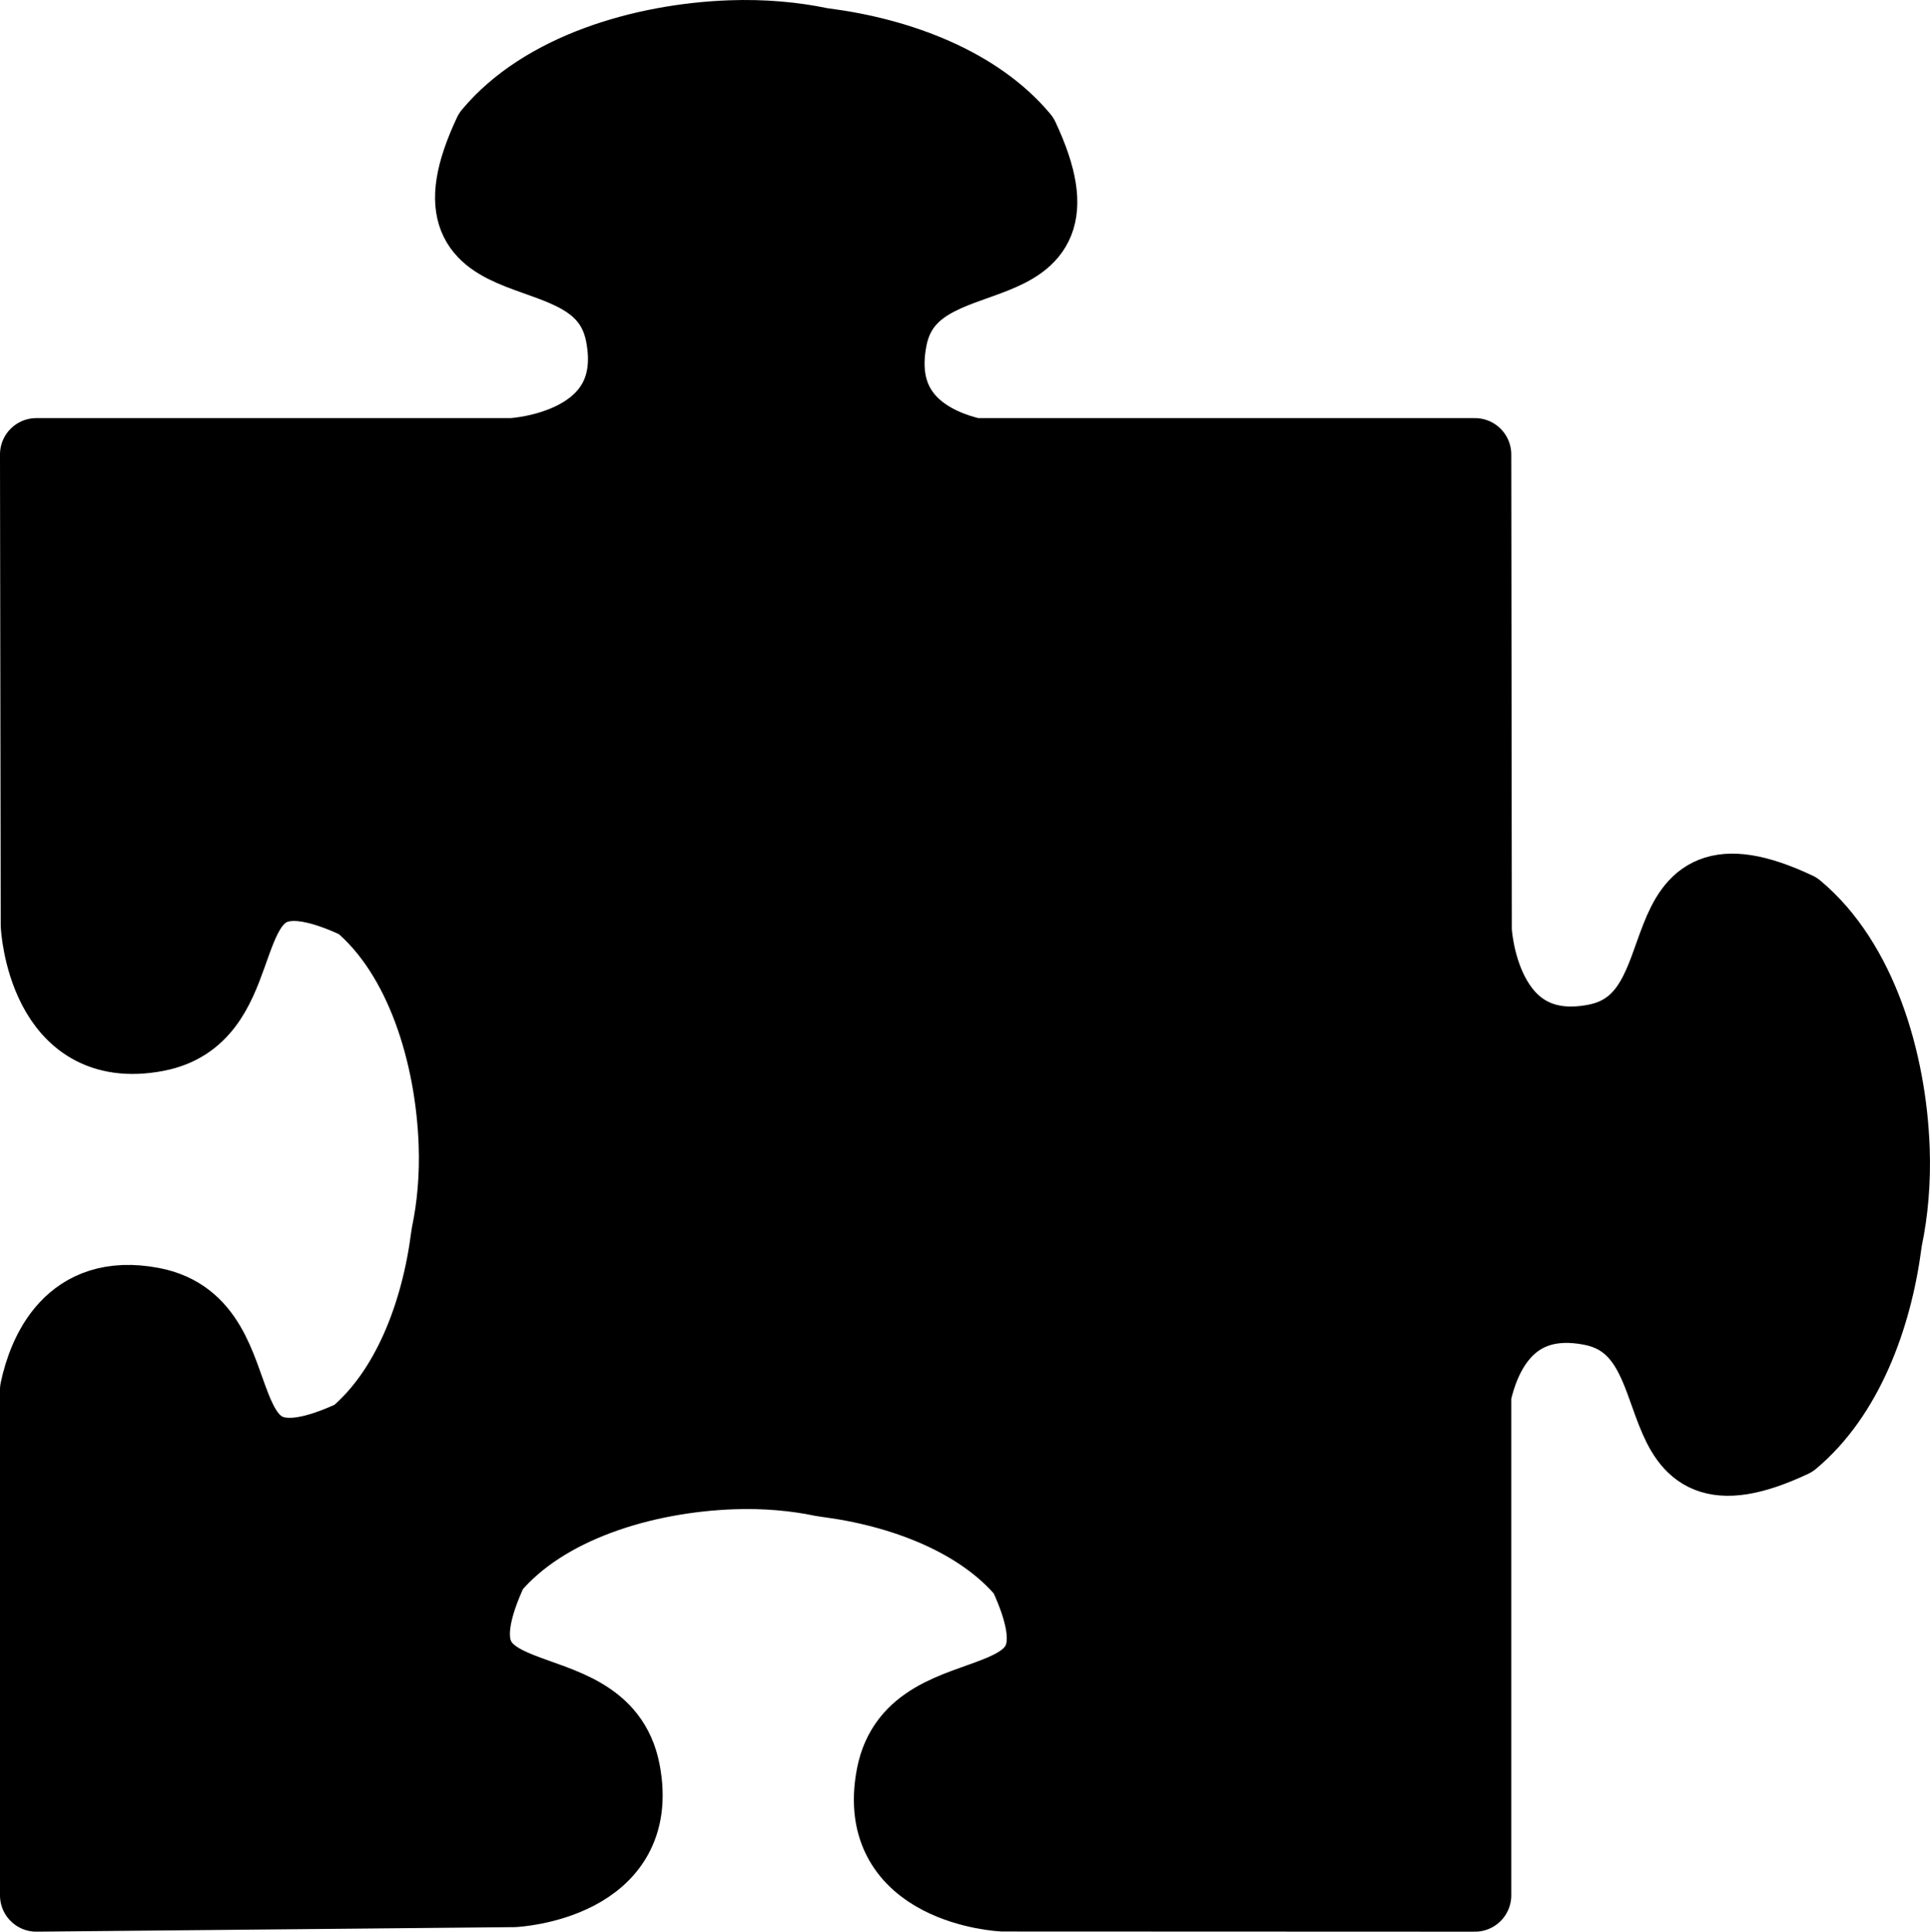 <?xml version="1.0" encoding="UTF-8" standalone="no"?>
<!-- Created with Inkscape (http://www.inkscape.org/) -->

<svg
   xmlns:dc="http://purl.org/dc/elements/1.1/"
   xmlns:cc="http://creativecommons.org/ns#"
   xmlns:rdf="http://www.w3.org/1999/02/22-rdf-syntax-ns#"
   xmlns:svg="http://www.w3.org/2000/svg"
   xmlns="http://www.w3.org/2000/svg"
   xmlns:xlink="http://www.w3.org/1999/xlink"
   xmlns:sodipodi="http://sodipodi.sourceforge.net/DTD/sodipodi-0.dtd"
   xmlns:inkscape="http://www.inkscape.org/namespaces/inkscape"
   id="svg1"
   sodipodi:version="0.32"
   inkscape:version="0.48.2 r9819"
   width="331.797"
   height="332.14"
   sodipodi:docname="Kombination4.svg"
   version="1.1">
  <defs
     id="defs3">
    <linearGradient
       id="linearGradient1085">
      <stop
         style="stop-color:#00009f;stop-opacity:1;"
         offset="0"
         id="stop1086" />
      <stop
         style="stop-color:#0000ff;stop-opacity:1;"
         offset="1"
         id="stop1087" />
    </linearGradient>
    <radialGradient
       xlink:href="#linearGradient1085"
       id="radialGradient1088"
       cx="1.8"
       cy="-0.034"
       r="2.137"
       fx="1.8"
       fy="-0.034" />
    <radialGradient
       xlink:href="#linearGradient1085"
       id="radialGradient1089"
       cx="-1.854"
       cy="-0.028"
       r="2.137"
       fx="-1.854"
       fy="-0.028" />
    <radialGradient
       xlink:href="#linearGradient1085"
       id="radialGradient1090"
       cx="-0.341"
       cy="-1.884"
       r="2.137"
       fx="-0.341"
       fy="-1.884"
       gradientTransform="scale(0.752,1.33)" />
    <radialGradient
       xlink:href="#linearGradient1085"
       id="radialGradient1091"
       cx="-0.339"
       cy="0.863"
       r="2.137"
       fx="-0.339"
       fy="0.863"
       gradientTransform="scale(0.752,1.33)" />
    <radialGradient
       xlink:href="#linearGradient1085"
       id="radialGradient1092"
       cx="0.861"
       cy="-0.023"
       r="2.137"
       fx="0.861"
       fy="-0.023" />
    <radialGradient
       xlink:href="#linearGradient1085"
       id="radialGradient1093"
       cx="-2.793"
       cy="-0.032"
       r="2.137"
       fx="-2.793"
       fy="-0.032" />
    <radialGradient
       xlink:href="#linearGradient1085"
       id="radialGradient1094"
       cx="-0.341"
       cy="-1.175"
       r="2.137"
       fx="-0.341"
       fy="-1.175"
       gradientTransform="scale(0.752,1.33)" />
    <radialGradient
       xlink:href="#linearGradient1085"
       id="radialGradient1095"
       cx="-0.336"
       cy="1.569"
       r="2.137"
       fx="-0.336"
       fy="1.569"
       gradientTransform="scale(0.752,1.33)" />
    <radialGradient
       xlink:href="#linearGradient1085"
       id="radialGradient1096"
       cx="198.807"
       cy="131.934"
       r="242.166"
       fx="198.807"
       fy="131.934"
       gradientTransform="scale(1,1)"
       gradientUnits="userSpaceOnUse" />
  </defs>
  <sodipodi:namedview
     id="base"
     pagecolor="#ffffff"
     bordercolor="#666666"
     borderopacity="1.0"
     inkscape:pageopacity="0.0"
     inkscape:pageshadow="2"
     inkscape:zoom="1.22"
     inkscape:cx="195.87184"
     inkscape:cy="120.30632"
     inkscape:window-width="1320"
     inkscape:window-height="820"
     showgrid="true"
     inkscape:window-x="29"
     inkscape:window-y="24"
     fit-margin-top="0"
     fit-margin-left="0"
     fit-margin-right="0"
     fit-margin-bottom="0"
     inkscape:window-maximized="0"
     inkscape:current-layer="svg1"
     units="mm" />
  <path
     inkscape:connector-curvature="0"
     sodipodi:nodetypes="cccccccccccccccccccccccccccccccccccccccccccc"
     id="path1188"
     d="m 125.562,6.297 c -15.199,0.56 -32.249,5.653 -41.344,16.562 -13.229,28.188 18.908,15.173 22.687,34.688 3.78,19.515 -18.906,20.594 -18.906,20.594 l 0,0 -81.75,0 0.125,80.937 c 0,0 1.079,22.686 20.594,18.906 15.856,-3.071 10.233,-24.878 22.688,-25.844 2.874,-0.223 6.715,0.676 12,3.156 10.909,9.095 16.003,26.144 16.562,41.344 0.207,5.611 -0.283,10.888 -1.25,15.5 -0.025,0.205 -0.067,0.42 -0.094,0.625 -1.694,13.114 -6.762,26.418 -15.969,34.094 -28.188,13.229 -15.173,-18.908 -34.688,-22.688 -14.218,-2.754 -18.61,8.478 -19.969,14.812 l 0,86.906 c 0,0 82.094,-0.781 82.094,-0.781 0,0 22.686,-1.079 18.906,-20.594 -3.78,-19.515 -35.886,-6.5 -22.656,-34.688 9.095,-10.909 26.113,-16.003 41.312,-16.562 5.611,-0.207 10.888,0.283 15.5,1.25 0.205,0.025 0.42,0.067 0.625,0.094 13.114,1.694 26.449,6.762 34.125,15.969 13.229,28.188 -18.908,15.173 -22.688,34.688 -3.78,19.515 18.906,20.594 18.906,20.594 l 81.188,0.031 0,-86.094 c 1.386,-6.352 5.803,-17.456 19.938,-14.719 19.515,3.78 6.5,35.917 34.688,22.688 9.207,-7.676 14.275,-21.011 15.969,-34.125 0.026,-0.205 0.069,-0.389 0.094,-0.594 0.967,-4.612 1.457,-9.889 1.25,-15.5 -0.56,-15.199 -5.653,-32.249 -16.562,-41.344 -28.188,-13.229 -15.173,18.908 -34.688,22.688 -19.515,3.78 -20.594,-18.906 -20.594,-18.906 l -0.094,-81.844 -86.156,0 c -6.406,-1.482 -16.964,-5.992 -14.281,-19.844 3.78,-19.515 35.886,-6.5 22.656,-34.688 -7.676,-9.207 -20.979,-14.275 -34.094,-15.969 -0.205,-0.026 -0.42,-0.069 -0.625,-0.094 -4.612,-0.967 -9.889,-1.457 -15.5,-1.25 z"
     style="fill:#000000;stroke:#000000;stroke-width:12.5;stroke-linejoin:round;stroke-dasharray:none;fill-opacity:1.0" />
</svg>
